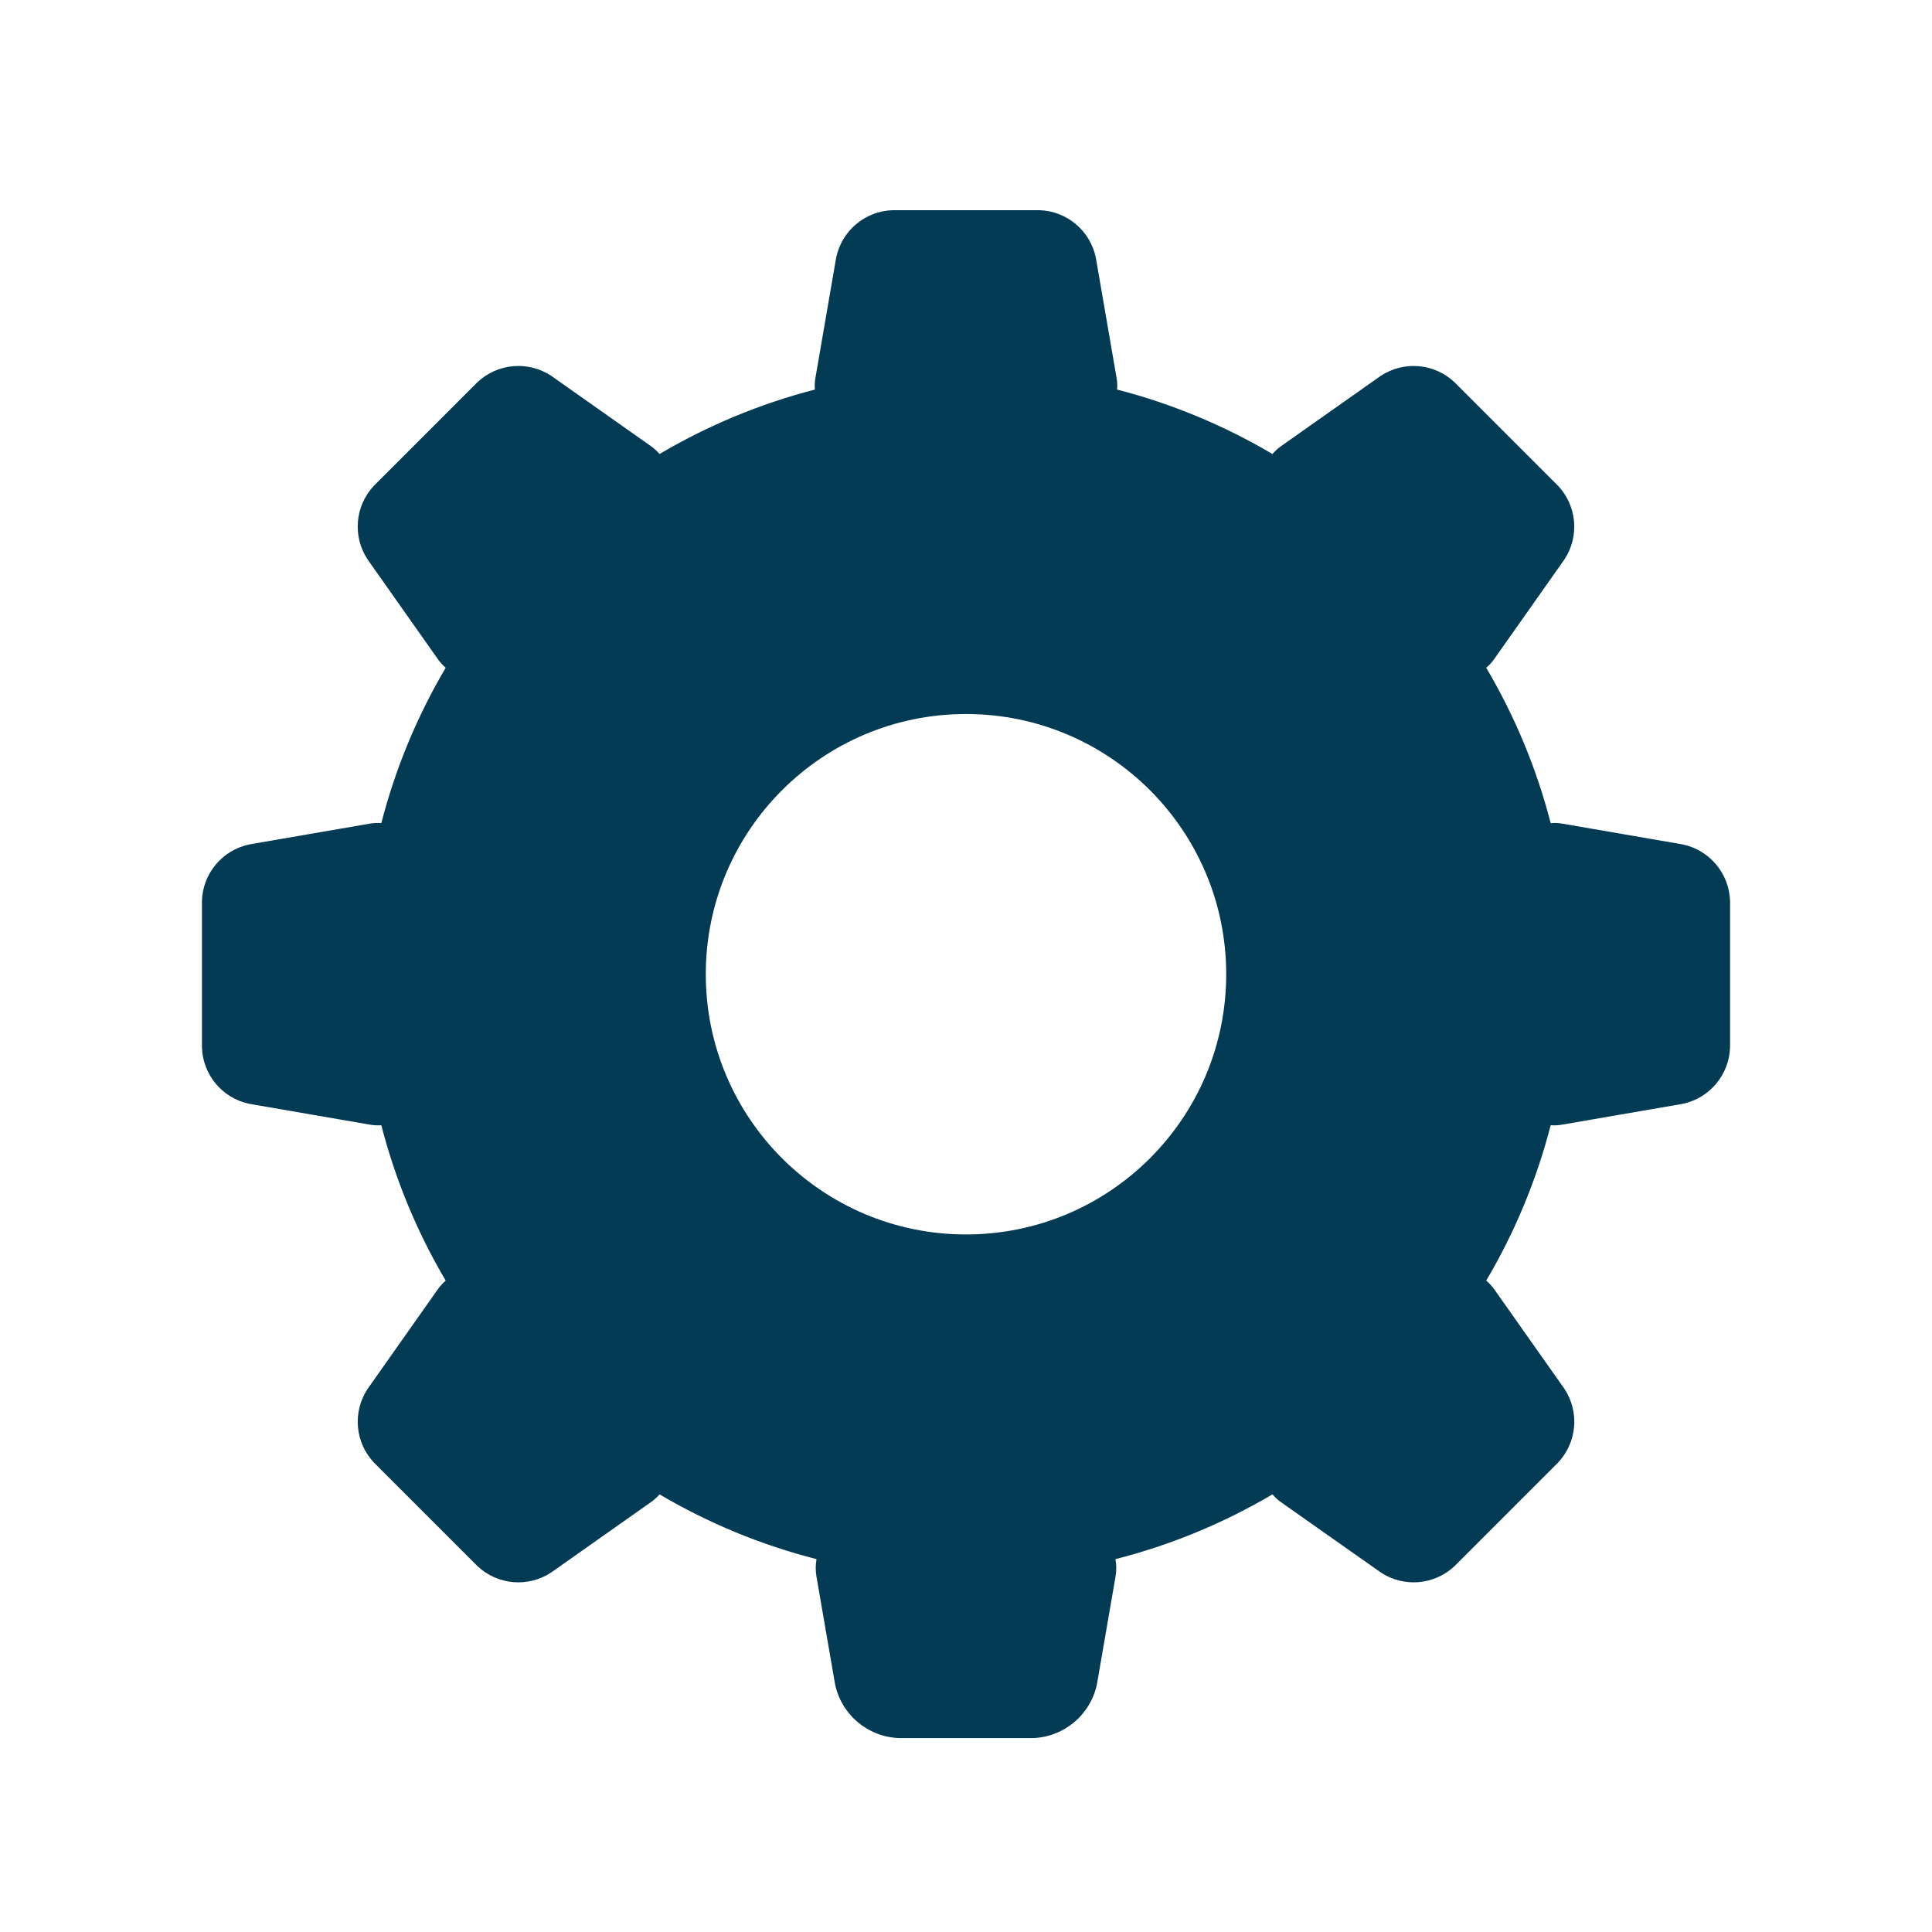 <svg width="800" height="800" xmlns="http://www.w3.org/2000/svg" xmlns:xlink="http://www.w3.org/1999/xlink" xml:space="preserve" overflow="hidden"><defs><clipPath id="clip0"><rect x="240" y="1520" width="800" height="800"/></clipPath></defs><g clip-path="url(#clip0)" transform="translate(-240 -1520)"><path d="M956.379 1893.05 956.379 1953.68C956.013 1965.1 947.865 1974.78 936.674 1977.09L886.905 1985.68C885.322 1985.97 883.709 1986.05 882.105 1985.94 876.274 2008.53 867.284 2030.19 855.411 2050.27 856.648 2051.31 857.752 2052.5 858.695 2053.81L887.789 2095.07C894.109 2104.62 893.027 2117.26 885.179 2125.6L842.232 2168.55C833.891 2176.36 821.276 2177.42 811.747 2171.12L770.484 2142.06C769.154 2141.13 767.949 2140.03 766.905 2138.78 746.615 2150.75 724.724 2159.79 701.895 2165.6 702.326 2168.04 702.326 2170.53 701.895 2172.97L694.232 2217.31C691.605 2230.04 680.578 2239.31 667.579 2239.71L612.421 2239.71C599.422 2239.31 588.395 2230.04 585.768 2217.31L578.105 2172.97C577.668 2170.53 577.668 2168.04 578.105 2165.6 555.274 2159.79 533.385 2150.75 513.095 2138.78 512.047 2140.01 510.844 2141.1 509.516 2142.02L468.253 2171.12C458.704 2177.44 446.064 2176.35 437.726 2168.51L394.779 2125.56C386.988 2117.23 385.926 2104.64 392.211 2095.12L421.305 2053.85C422.23 2052.53 423.32 2051.33 424.547 2050.27 412.687 2030.19 403.715 2008.53 397.895 1985.94 396.291 1986.05 394.678 1985.97 393.095 1985.68L343.326 1977.09C332.128 1974.8 323.973 1965.11 323.621 1953.68L323.621 1893.05C323.973 1881.63 332.128 1871.94 343.326 1869.64L393.095 1861.05C394.679 1860.77 396.292 1860.7 397.895 1860.84 403.72 1838.25 412.693 1816.6 424.547 1796.51 423.323 1795.45 422.234 1794.25 421.305 1792.93L392.211 1751.66C385.92 1742.13 386.981 1729.53 394.779 1721.18L437.726 1678.23C446.07 1670.4 458.7 1669.32 468.253 1675.62L509.516 1704.72C510.846 1705.65 512.05 1706.75 513.095 1708 533.181 1696.13 554.839 1687.14 577.432 1681.31 577.29 1679.7 577.36 1678.09 577.642 1676.51L586.232 1626.74C588.528 1615.54 598.216 1607.38 609.642 1607.03L670.358 1607.03C681.784 1607.38 691.472 1615.54 693.768 1626.74L702.358 1676.51C702.632 1678.09 702.703 1679.7 702.568 1681.31 725.158 1687.14 746.817 1696.13 766.905 1708 767.949 1706.75 769.154 1705.65 770.484 1704.72L811.747 1675.62C821.288 1669.33 833.903 1670.41 842.232 1678.23L885.179 1721.18C893.006 1729.51 894.084 1742.12 887.789 1751.66L858.695 1792.93C857.752 1794.25 856.648 1795.45 855.411 1796.51 867.284 1816.59 876.274 1838.25 882.105 1860.84 883.709 1860.7 885.322 1860.77 886.905 1861.05L936.674 1869.64C947.865 1871.95 956.013 1881.63 956.379 1893.05ZM747.747 1923.37C747.722 1863.86 699.465 1815.64 639.958 1815.66 580.451 1815.69 532.229 1863.95 532.253 1923.45 532.276 1982.93 580.483 2031.13 639.958 2031.16 699.465 2031.18 747.722 1982.96 747.747 1923.45 747.747 1923.42 747.747 1923.4 747.747 1923.37Z" fill="#033B55"/></g></svg>